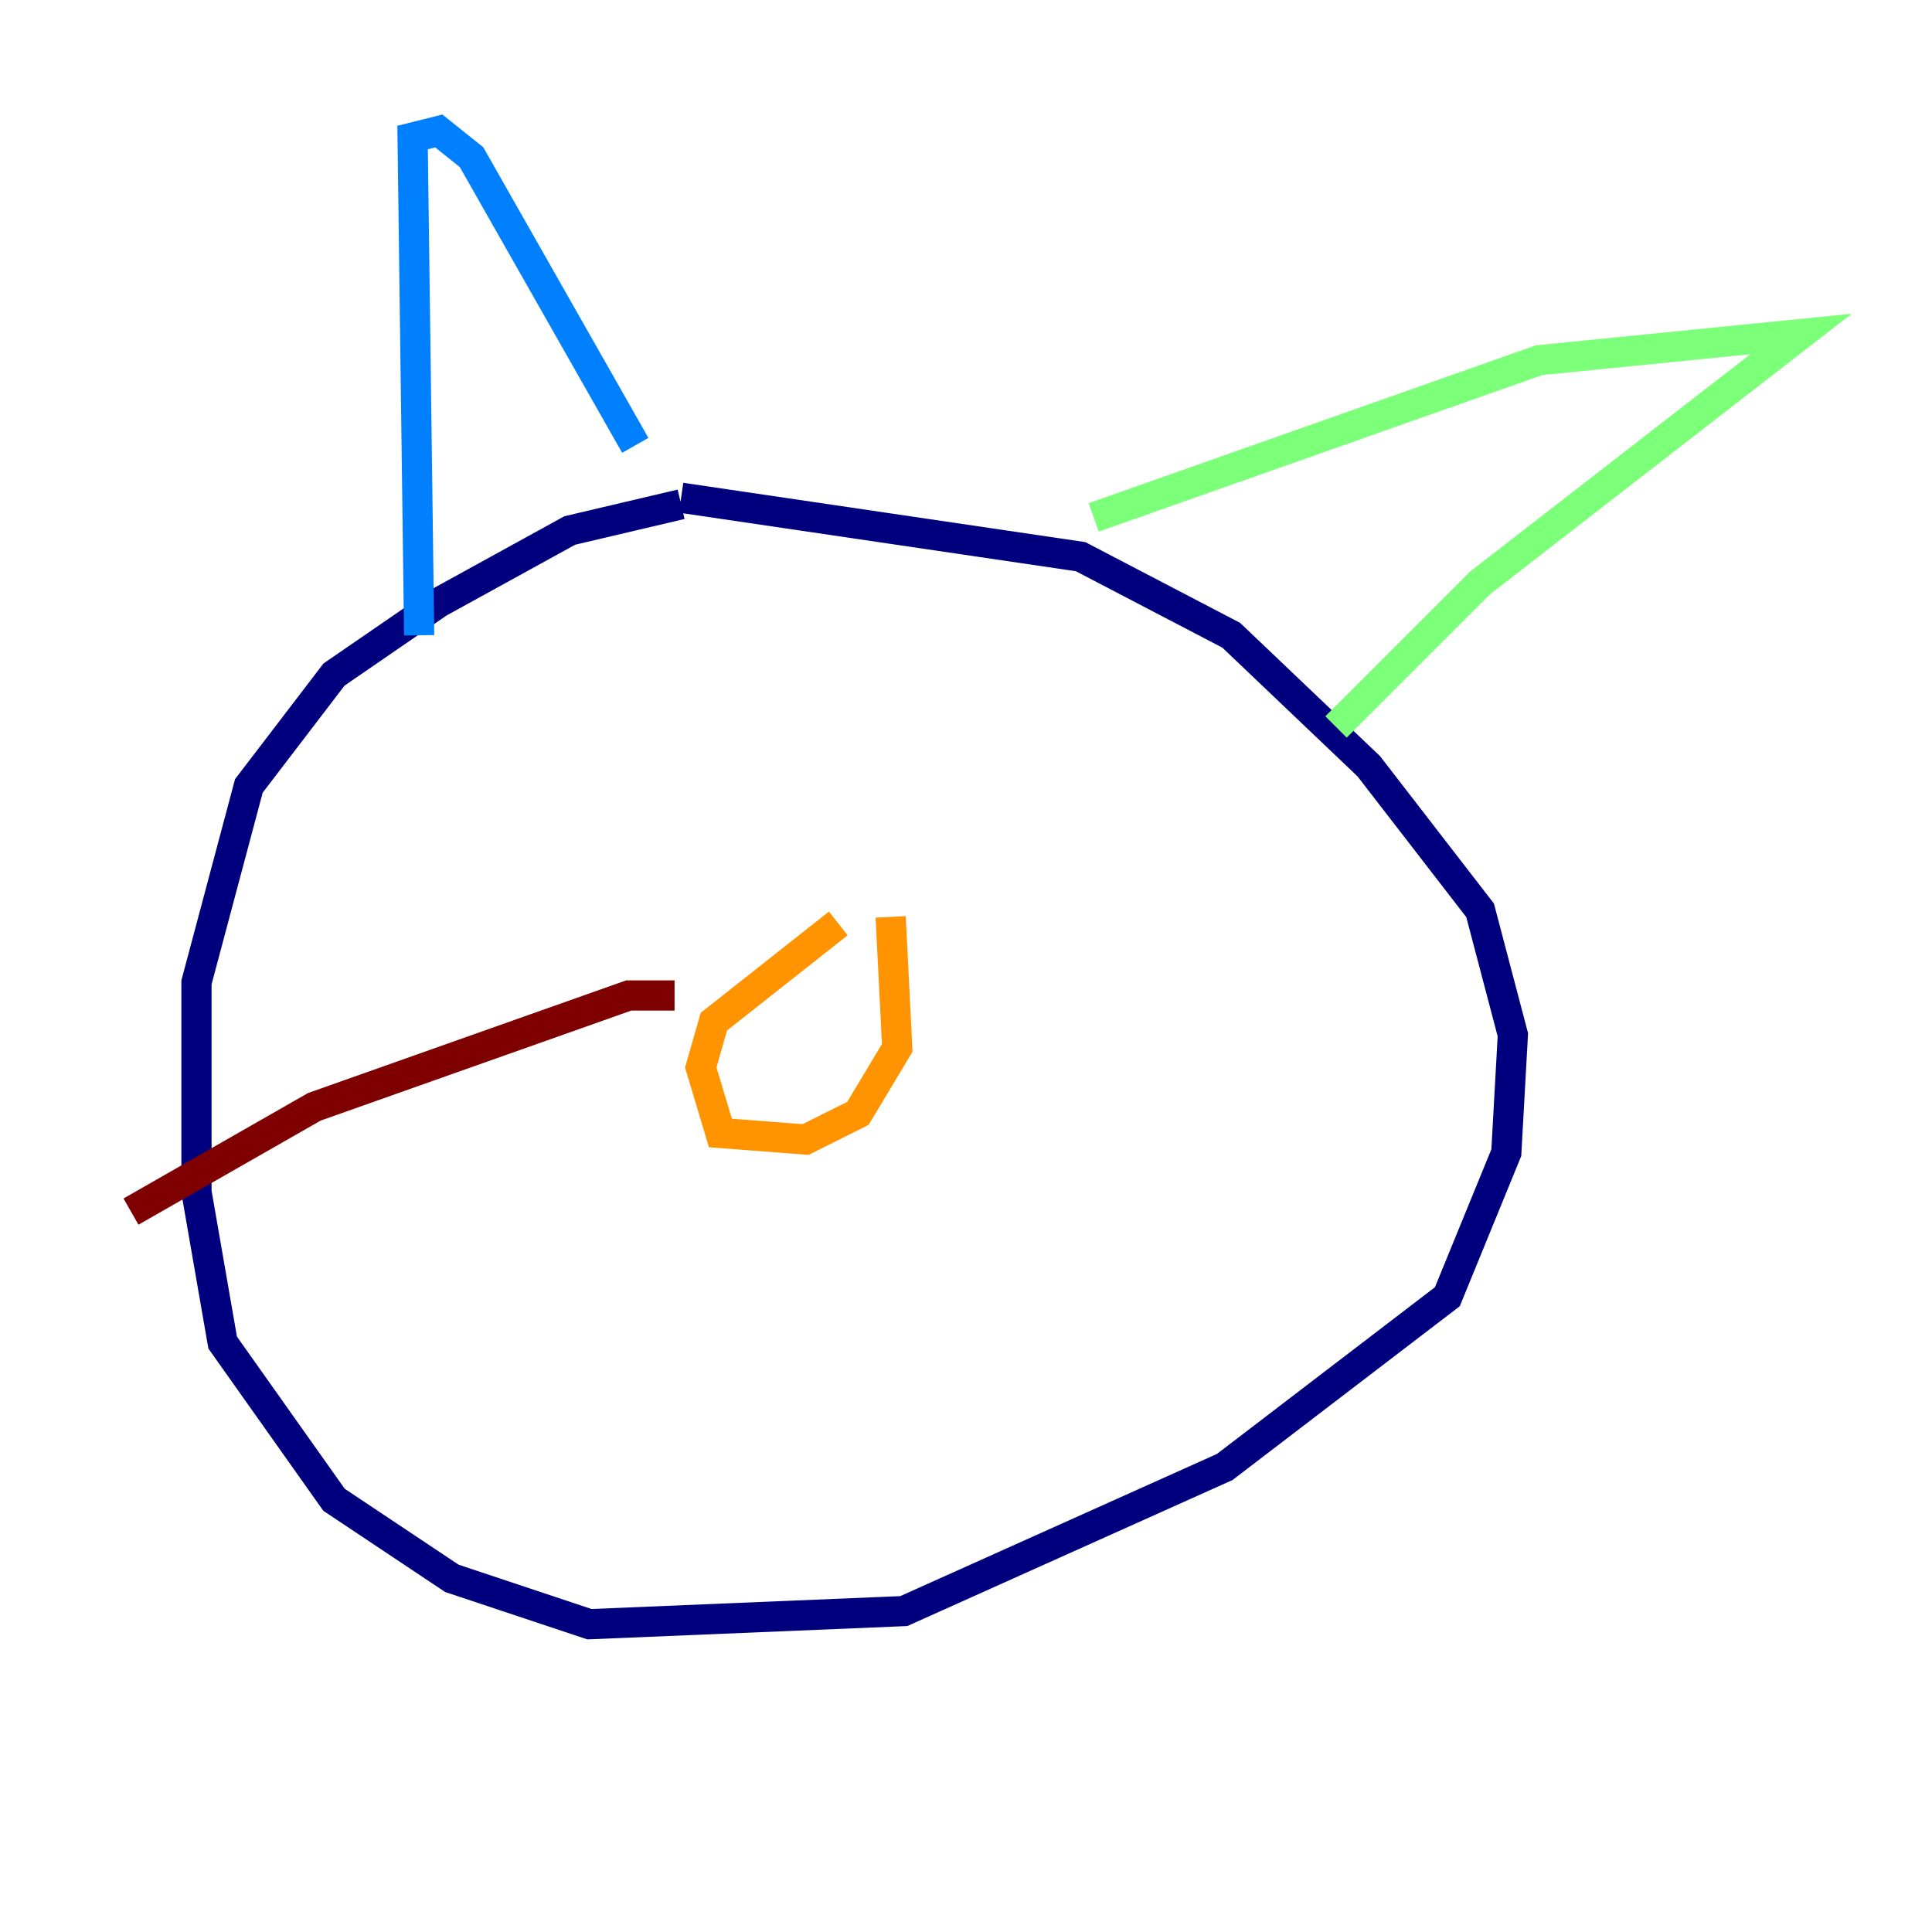 <?xml version="1.0" encoding="utf-8" ?>
<svg baseProfile="tiny" height="128" version="1.2" viewBox="0,0,128,128" width="128" xmlns="http://www.w3.org/2000/svg" xmlns:ev="http://www.w3.org/2001/xml-events" xmlns:xlink="http://www.w3.org/1999/xlink"><defs /><polyline fill="none" points="45.125,33.41 37.749,35.146 29.071,39.919 22.129,44.691 16.488,52.068 13.017,65.085 13.017,78.969 14.752,88.949 22.129,99.363 29.939,104.57 39.051,107.607 59.878,106.739 81.139,97.193 95.891,85.912 99.797,76.366 100.231,68.556 98.061,60.312 90.685,50.766 81.573,42.088 71.593,36.881 45.125,32.976" stroke="#00007f" stroke-width="2" /><polyline fill="none" points="27.77,42.088 27.336,9.112 29.071,8.678 31.241,10.414 42.088,29.505" stroke="#0080ff" stroke-width="2" /><polyline fill="none" points="72.461,34.278 101.966,23.864 119.322,22.129 98.061,38.617 88.515,48.163" stroke="#7cff79" stroke-width="2" /><polyline fill="none" points="55.539,61.18 47.295,67.688 46.427,70.725 47.729,75.064 53.37,75.498 56.841,73.763 59.444,69.424 59.01,60.746" stroke="#ff9400" stroke-width="2" /><polyline fill="none" points="44.691,65.953 41.654,65.953 20.827,73.329 8.678,80.271" stroke="#7f0000" stroke-width="2" /></svg>